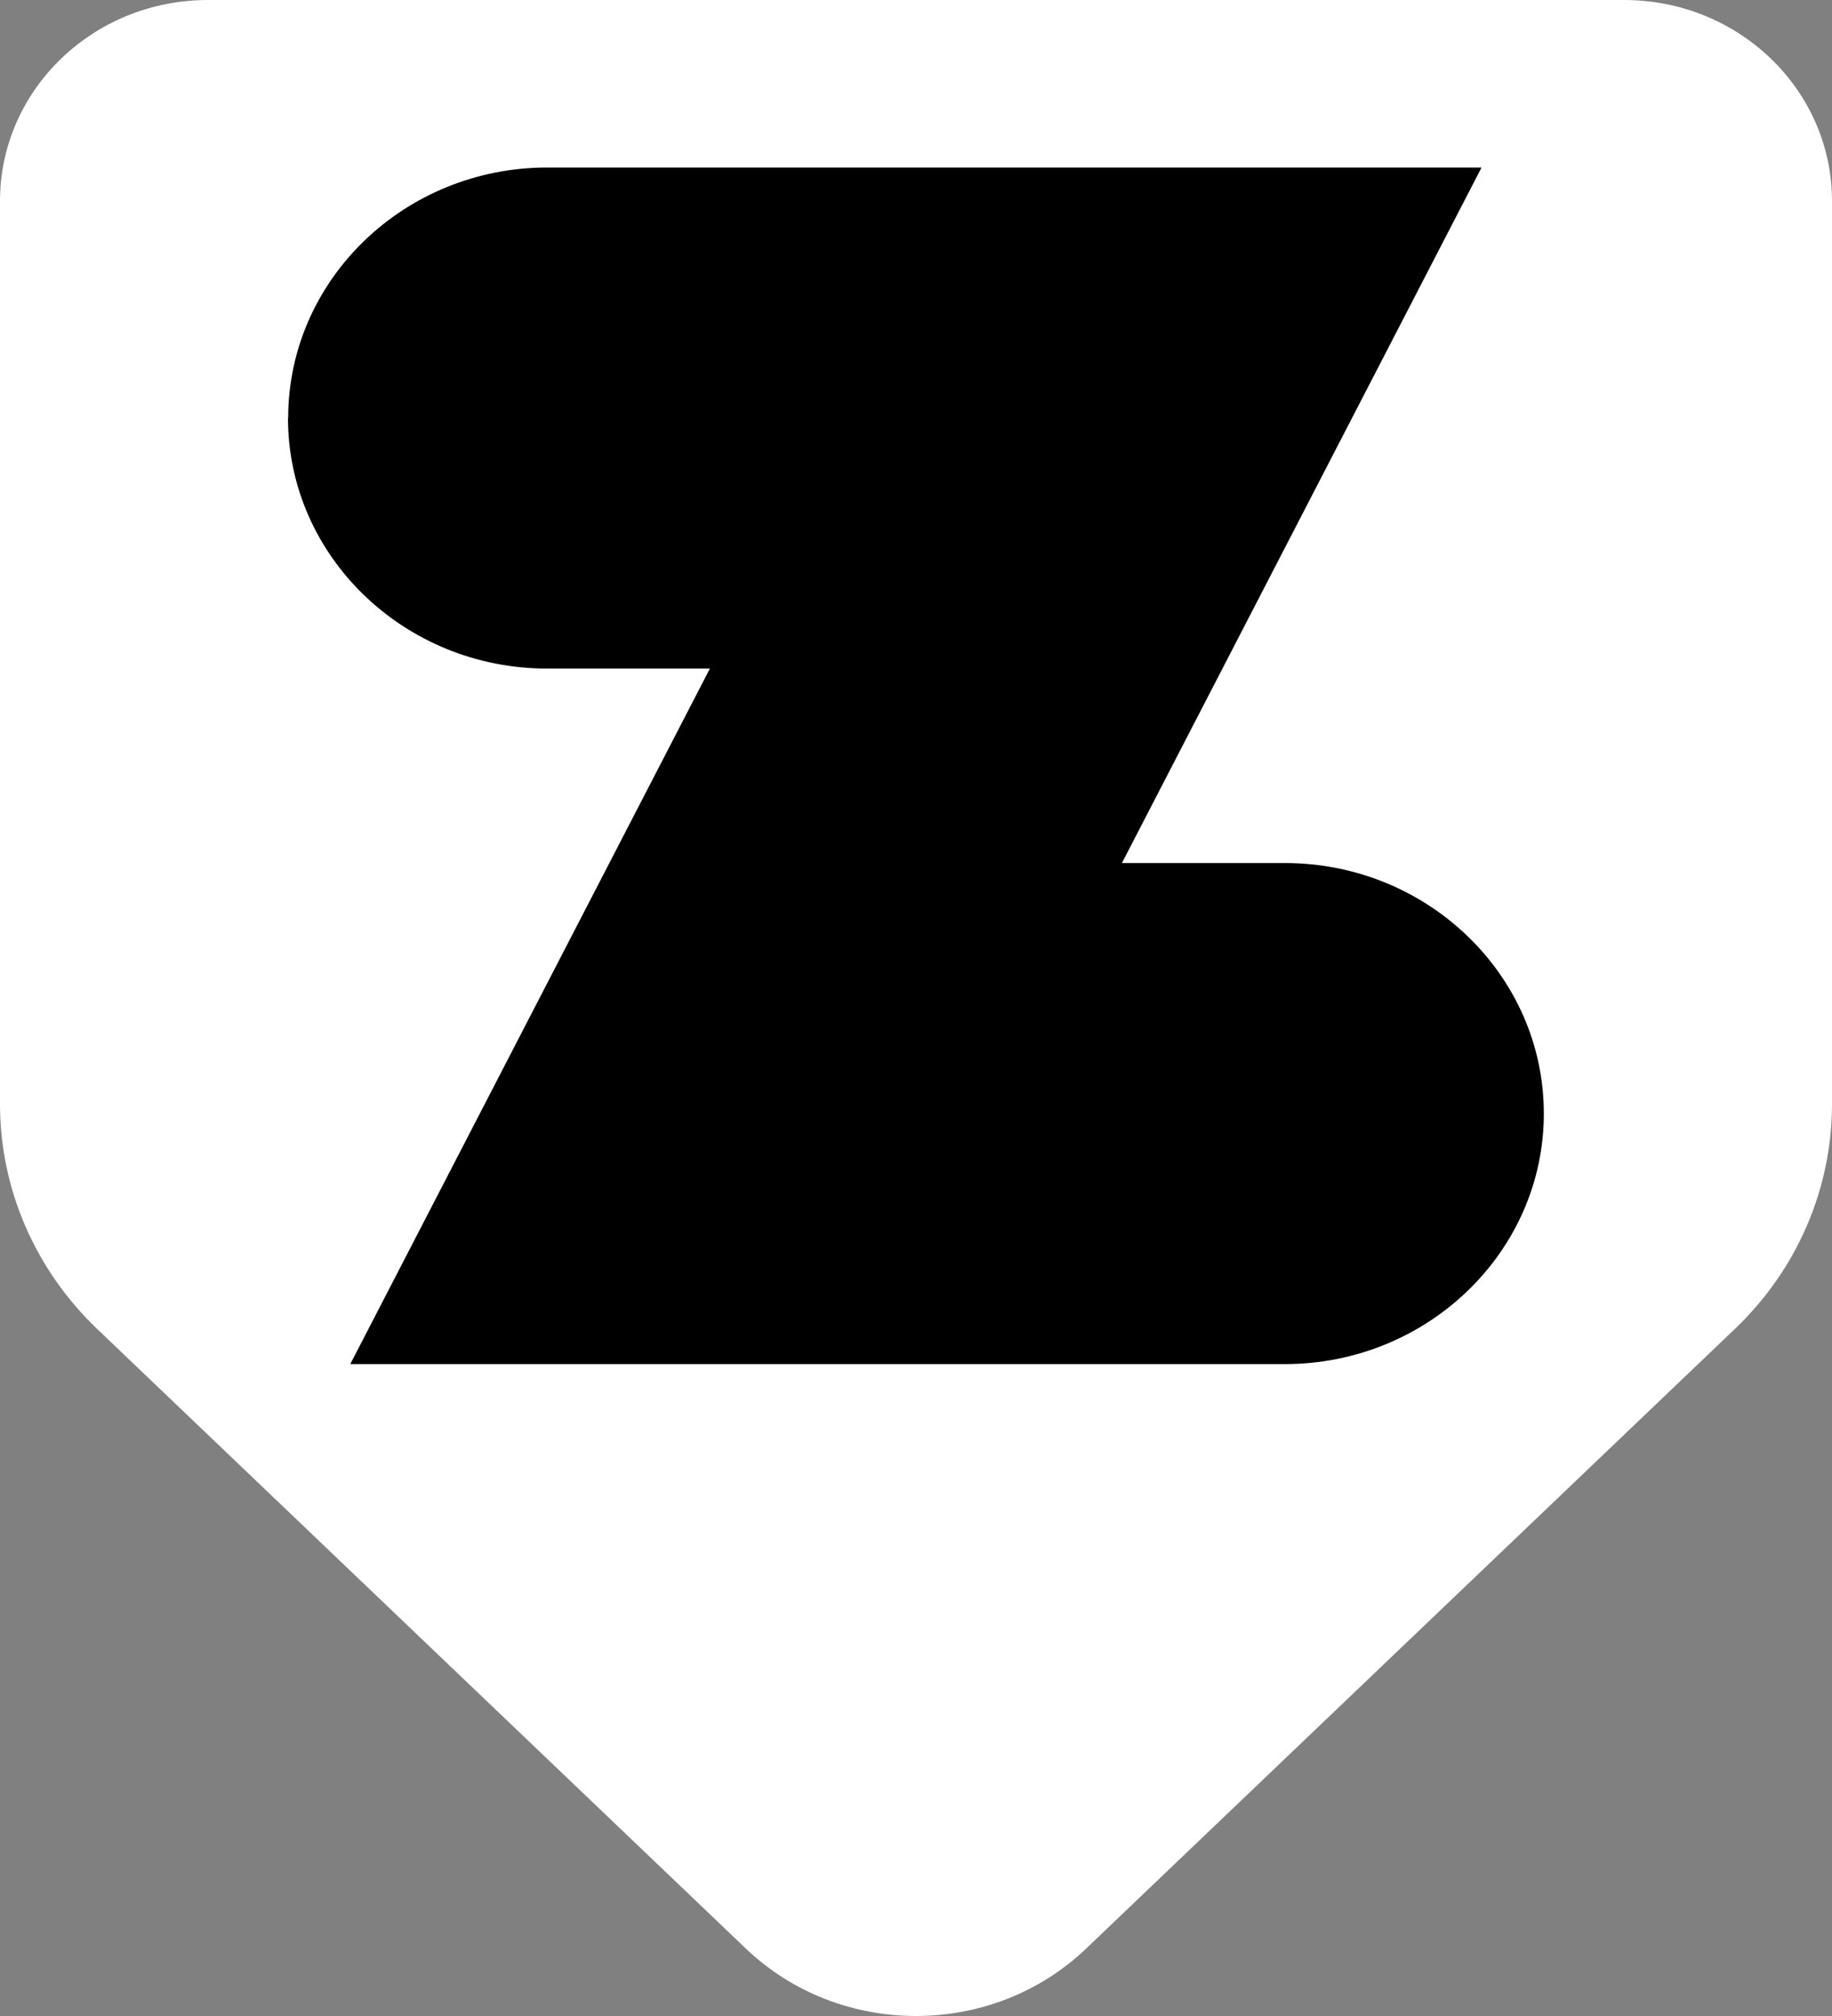 <svg width="10" height="11" viewBox="0 0 10 11" fill="none" xmlns="http://www.w3.org/2000/svg">
<rect x="0" y="0" width="10" height="11" fill="#808080" stroke="none"/>
<g clip-path="url(#clip0_3066_31753)">
<path d="M10 1.097V6.025C10 6.486 9.809 6.928 9.47 7.251L5.93 10.631C5.415 11.123 4.585 11.123 4.07 10.631L0.53 7.251C0.191 6.927 0 6.486 0 6.025V1.097C0 0.491 0.508 0 1.135 0H8.865C9.492 0 10 0.491 10 1.097H10Z" fill="white"/>
<path d="M1.573 2.281C1.573 1.527 2.207 0.914 2.987 0.914H8.087L6.124 4.709H7.013C7.793 4.709 8.427 5.322 8.427 6.076C8.427 6.829 7.793 7.443 7.013 7.443H1.912L3.875 3.648H2.987C2.207 3.648 1.572 3.035 1.572 2.281H1.573Z" fill="black"/>
</g>
<defs>
<clipPath id="clip0_3066_31753">
<rect width="10" height="11" fill="white"/>
</clipPath>
</defs>
</svg>
